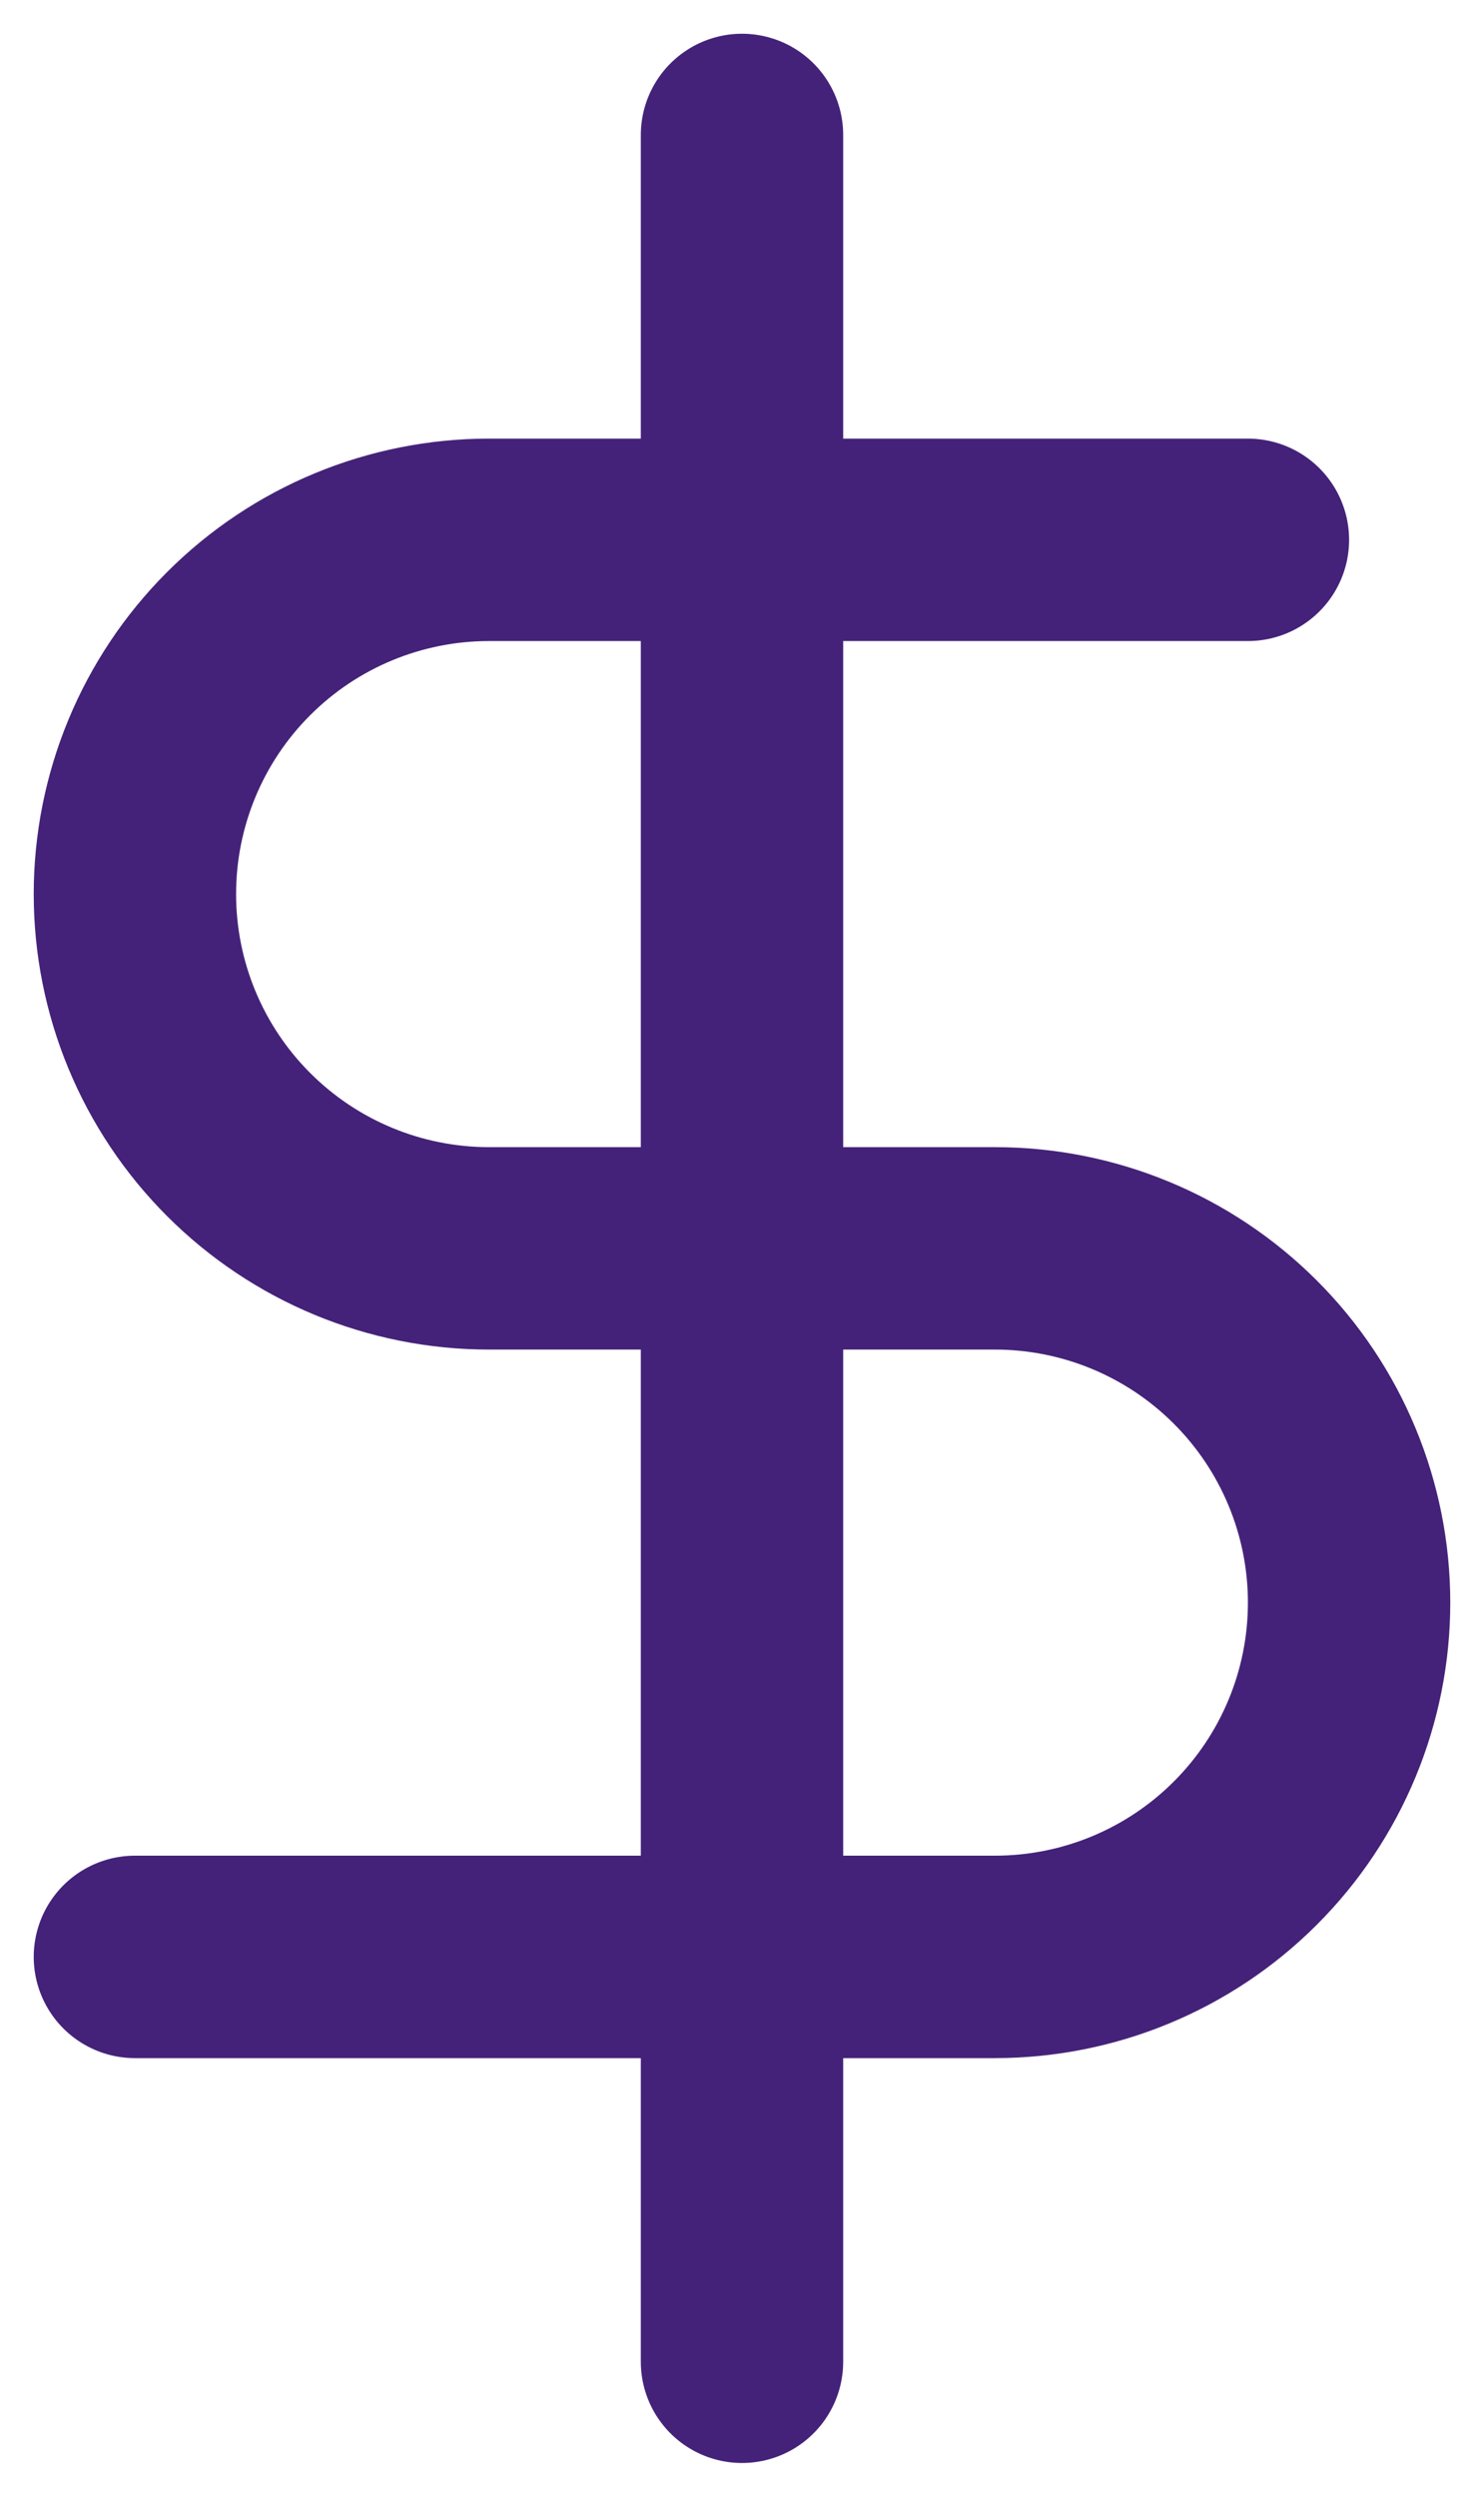 <svg width="22" height="37" viewBox="0 0 22 37" fill="none" xmlns="http://www.w3.org/2000/svg">
<path d="M11 2V35" stroke="#442279" stroke-width="3" stroke-linecap="round" stroke-linejoin="round"/>
<path d="M18.5 8H7.25C5.858 8 4.522 8.553 3.538 9.538C2.553 10.522 2 11.857 2 13.25C2 14.642 2.553 15.978 3.538 16.962C4.522 17.947 5.858 18.5 7.25 18.5H14.75C16.142 18.5 17.478 19.053 18.462 20.038C19.447 21.022 20 22.358 20 23.75C20 25.142 19.447 26.478 18.462 27.462C17.478 28.447 16.142 29 14.75 29H2" stroke="#442279" stroke-width="3" stroke-linecap="round" stroke-linejoin="round"/>
</svg>
